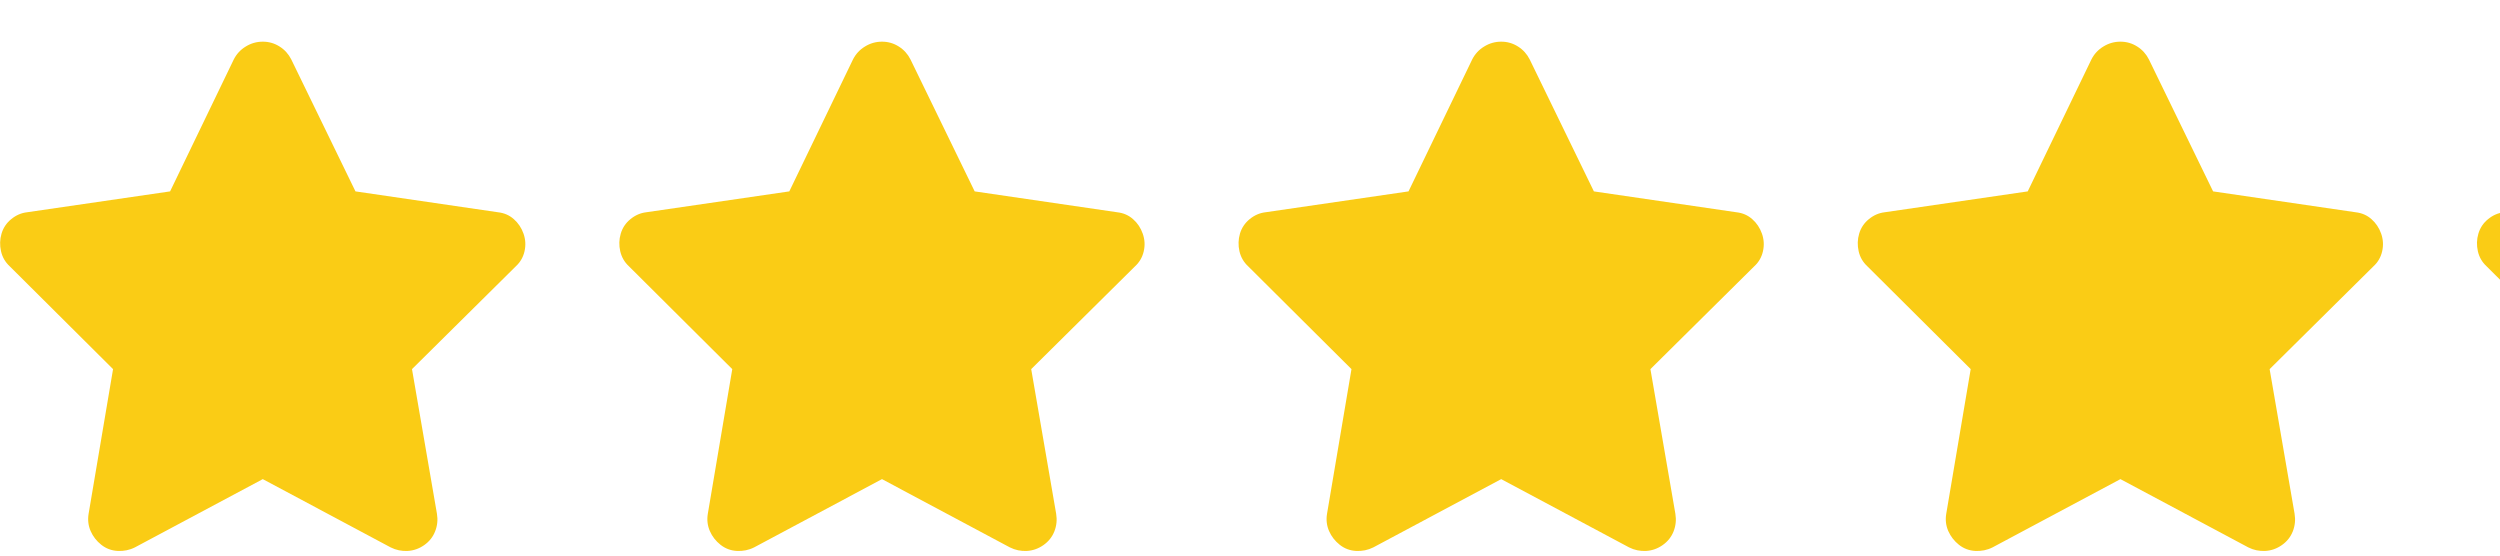 <?xml version="1.0" encoding="UTF-8" standalone="no"?><svg width='54' height='12' viewBox='0 0 54 12' fill='none' xmlns='http://www.w3.org/2000/svg'>
<g clip-path='url(#clip0_1_286)'>
<path d='M6.292 1.285C6.233 1.168 6.149 1.074 6.039 1.005C5.929 0.935 5.808 0.9 5.676 0.9C5.544 0.9 5.421 0.935 5.308 1.005C5.194 1.074 5.108 1.168 5.049 1.285L3.674 4.134L0.583 4.585C0.458 4.6 0.345 4.649 0.242 4.734C0.139 4.818 0.07 4.922 0.033 5.047C-0.004 5.172 -0.007 5.298 0.022 5.427C0.051 5.555 0.114 5.663 0.209 5.751L2.442 7.973L1.914 11.097C1.892 11.229 1.907 11.354 1.958 11.471C2.009 11.588 2.086 11.687 2.189 11.768C2.292 11.849 2.409 11.893 2.541 11.9C2.673 11.907 2.798 11.882 2.915 11.823L5.676 10.349L8.437 11.823C8.554 11.882 8.677 11.907 8.806 11.9C8.934 11.893 9.053 11.851 9.163 11.774C9.273 11.697 9.352 11.598 9.399 11.476C9.447 11.355 9.46 11.229 9.438 11.097L8.899 7.973L11.143 5.751C11.238 5.663 11.301 5.555 11.33 5.427C11.359 5.298 11.352 5.172 11.308 5.047C11.264 4.922 11.194 4.818 11.099 4.734C11.004 4.649 10.89 4.6 10.758 4.585L7.678 4.134L6.292 1.285Z' fill='#FACC15'/>
<path d='M19.667 1.285C19.608 1.168 19.524 1.074 19.414 1.005C19.304 0.935 19.183 0.9 19.051 0.9C18.919 0.9 18.796 0.935 18.683 1.005C18.569 1.074 18.483 1.168 18.424 1.285L17.049 4.134L13.958 4.585C13.834 4.6 13.72 4.649 13.617 4.734C13.514 4.818 13.445 4.922 13.408 5.047C13.371 5.172 13.368 5.298 13.397 5.427C13.427 5.555 13.489 5.663 13.584 5.751L15.817 7.973L15.289 11.097C15.267 11.229 15.282 11.354 15.333 11.471C15.384 11.588 15.461 11.687 15.564 11.768C15.667 11.849 15.784 11.893 15.916 11.9C16.048 11.907 16.173 11.882 16.29 11.823L19.051 10.349L21.812 11.823C21.93 11.882 22.052 11.907 22.181 11.9C22.309 11.893 22.428 11.851 22.538 11.774C22.648 11.697 22.727 11.598 22.775 11.476C22.822 11.355 22.835 11.229 22.813 11.097L22.274 7.973L24.518 5.751C24.613 5.663 24.676 5.555 24.705 5.427C24.735 5.298 24.727 5.172 24.683 5.047C24.639 4.922 24.57 4.818 24.474 4.734C24.379 4.649 24.265 4.6 24.133 4.585L21.053 4.134L19.667 1.285Z' fill='#FACC15'/>
<path d='M33.042 1.285C32.983 1.168 32.899 1.074 32.789 1.005C32.679 0.935 32.558 0.9 32.426 0.9C32.294 0.9 32.171 0.935 32.058 1.005C31.944 1.074 31.858 1.168 31.799 1.285L30.424 4.134L27.333 4.585C27.209 4.6 27.095 4.649 26.992 4.734C26.89 4.818 26.82 4.922 26.783 5.047C26.747 5.172 26.743 5.298 26.772 5.427C26.802 5.555 26.864 5.663 26.959 5.751L29.192 7.973L28.664 11.097C28.642 11.229 28.657 11.354 28.708 11.471C28.759 11.588 28.837 11.687 28.939 11.768C29.042 11.849 29.159 11.893 29.291 11.9C29.423 11.907 29.548 11.882 29.665 11.823L32.426 10.349L35.187 11.823C35.304 11.882 35.427 11.907 35.556 11.9C35.684 11.893 35.803 11.851 35.913 11.774C36.023 11.697 36.102 11.598 36.15 11.476C36.197 11.355 36.21 11.229 36.188 11.097L35.649 7.973L37.893 5.751C37.989 5.663 38.051 5.555 38.08 5.427C38.109 5.298 38.102 5.172 38.058 5.047C38.014 4.922 37.944 4.818 37.849 4.734C37.754 4.649 37.64 4.6 37.508 4.585L34.428 4.134L33.042 1.285Z' fill='#FACC15'/>
<path d='M46.417 1.285C46.358 1.168 46.274 1.074 46.164 1.005C46.054 0.935 45.933 0.9 45.801 0.9C45.669 0.9 45.546 0.935 45.433 1.005C45.319 1.074 45.233 1.168 45.174 1.285L43.799 4.134L40.708 4.585C40.584 4.6 40.47 4.649 40.367 4.734C40.264 4.818 40.195 4.922 40.158 5.047C40.121 5.172 40.118 5.298 40.147 5.427C40.176 5.555 40.239 5.663 40.334 5.751L42.567 7.973L42.039 11.097C42.017 11.229 42.032 11.354 42.083 11.471C42.135 11.588 42.212 11.687 42.314 11.768C42.417 11.849 42.534 11.893 42.666 11.9C42.798 11.907 42.923 11.882 43.04 11.823L45.801 10.349L48.562 11.823C48.679 11.882 48.802 11.907 48.931 11.9C49.059 11.893 49.178 11.851 49.288 11.774C49.398 11.697 49.477 11.598 49.525 11.476C49.572 11.355 49.585 11.229 49.563 11.097L49.024 7.973L51.268 5.751C51.364 5.663 51.426 5.555 51.455 5.427C51.484 5.298 51.477 5.172 51.433 5.047C51.389 4.922 51.319 4.818 51.224 4.734C51.129 4.649 51.015 4.6 50.883 4.585L47.803 4.134L46.417 1.285Z' fill='#FACC15'/>
<path d='M59.792 1.285C59.733 1.168 59.649 1.074 59.539 1.005C59.429 0.935 59.308 0.9 59.176 0.9C59.044 0.9 58.921 0.935 58.808 1.005C58.694 1.074 58.608 1.168 58.549 1.285L57.174 4.134L54.083 4.585C53.959 4.6 53.845 4.649 53.742 4.734C53.639 4.818 53.57 4.922 53.533 5.047C53.496 5.172 53.493 5.298 53.522 5.427C53.551 5.555 53.614 5.663 53.709 5.751L55.942 7.973L55.414 11.097C55.392 11.229 55.407 11.354 55.458 11.471C55.51 11.588 55.587 11.687 55.689 11.768C55.792 11.849 55.909 11.893 56.041 11.9C56.173 11.907 56.298 11.882 56.415 11.823L59.176 10.349L61.937 11.823C62.054 11.882 62.177 11.907 62.306 11.9C62.434 11.893 62.553 11.851 62.663 11.774C62.773 11.697 62.852 11.598 62.9 11.476C62.947 11.355 62.96 11.229 62.938 11.097L62.399 7.973L64.643 5.751C64.739 5.663 64.801 5.555 64.83 5.427C64.859 5.298 64.852 5.172 64.808 5.047C64.764 4.922 64.695 4.818 64.599 4.734C64.504 4.649 64.39 4.6 64.258 4.585L61.178 4.134L59.792 1.285Z' fill='#FACC15'/>
</g>
<defs>
<clipPath id='clip0_1_286'>
<rect width='66.88' height='11' fill='white' transform='matrix(1 0 0 -1 0 11.9)'/>
</clipPath>
</defs>
</svg>
